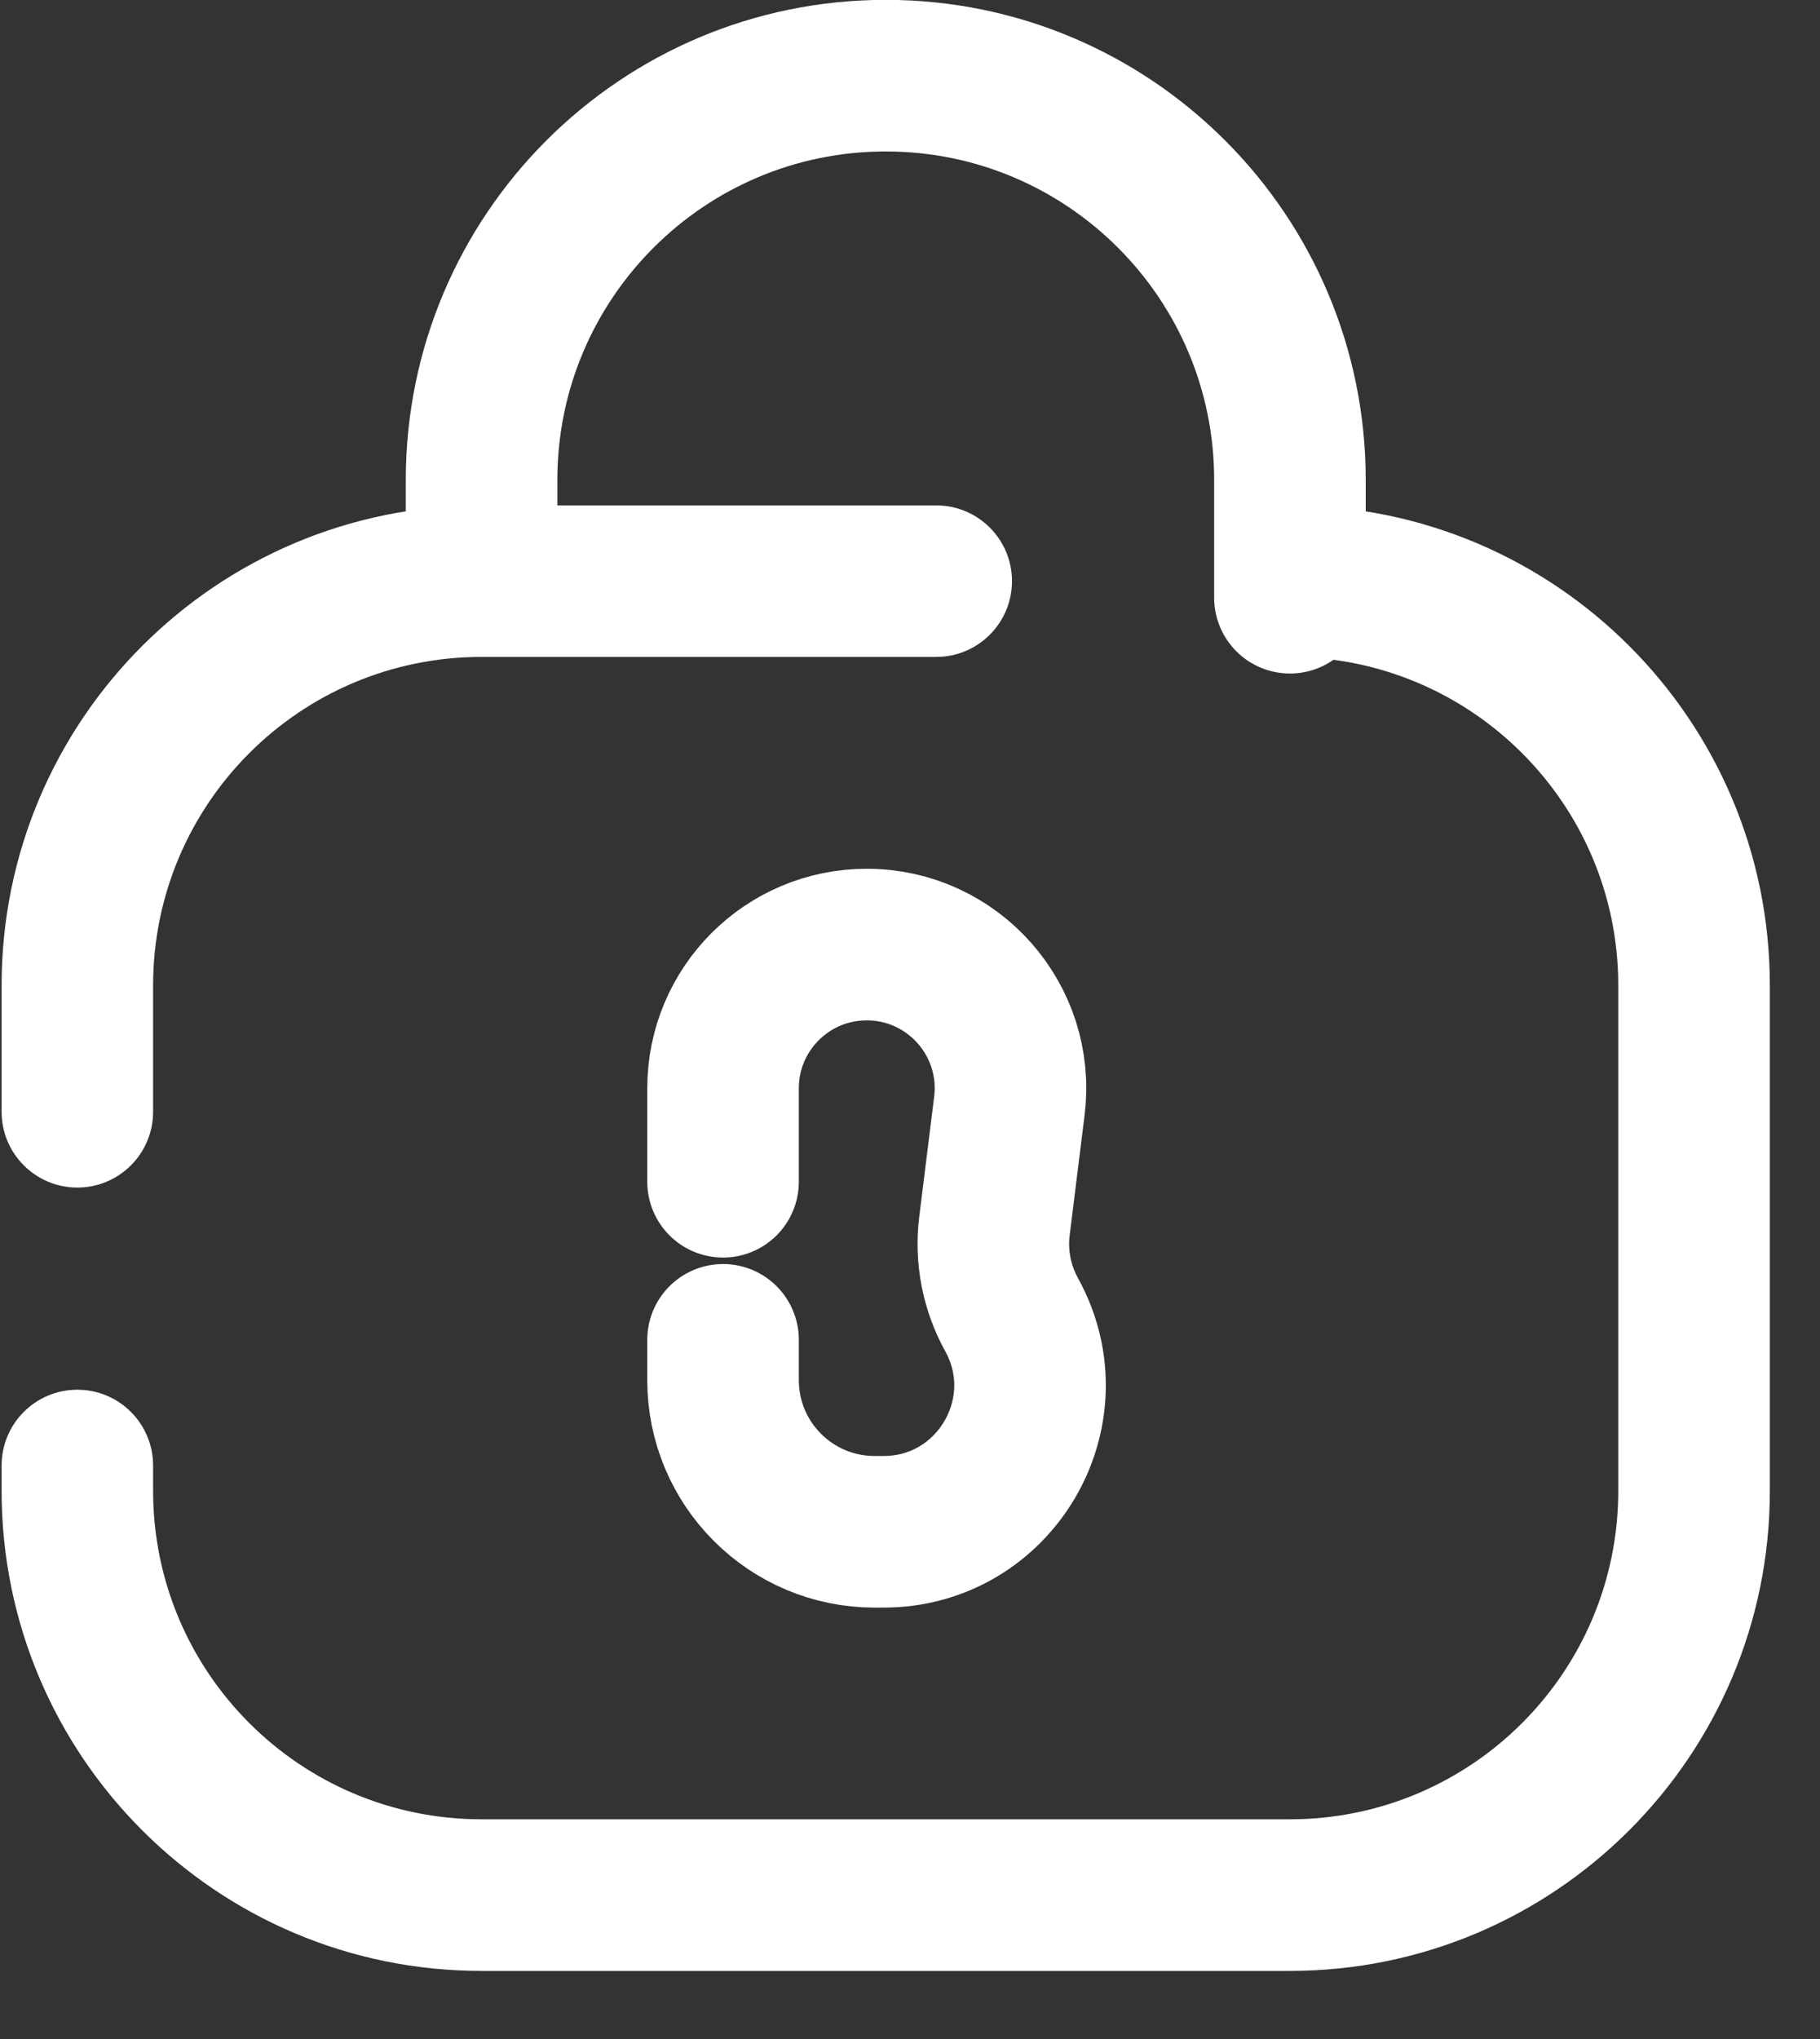 <svg width="25" height="28" viewBox="0 0 25 28" fill="none" xmlns="http://www.w3.org/2000/svg">
<rect x="0" y="0" width="25" height="28" fill="#333333" stroke="none"/>
<path d="M0.022 15.267C0.022 15.842 0.488 16.308 1.062 16.308C1.637 16.308 2.103 15.842 2.103 15.267H0.022ZM2.103 20.125C2.103 19.55 1.637 19.084 1.062 19.084C0.488 19.084 0.022 19.55 0.022 20.125H2.103ZM12.86 9.021C13.435 9.021 13.901 8.555 13.901 7.98C13.901 7.406 13.435 6.94 12.86 6.94V9.021ZM22.229 13.532V20.472H24.311V13.532H22.229ZM17.718 24.983H6.614V27.065H17.718V24.983ZM2.103 15.267V13.532H0.022V15.267H2.103ZM2.103 20.472V20.125H0.022V20.472H2.103ZM6.614 9.021H12.86V6.94H6.614V9.021ZM6.614 24.983C4.123 24.983 2.103 22.963 2.103 20.472H0.022C0.022 24.113 2.973 27.065 6.614 27.065V24.983ZM22.229 20.472C22.229 22.963 20.209 24.983 17.718 24.983V27.065C21.359 27.065 24.311 24.113 24.311 20.472H22.229ZM24.311 13.532C24.311 9.891 21.359 6.94 17.718 6.94V9.021C20.209 9.021 22.229 11.041 22.229 13.532H24.311ZM2.103 13.532C2.103 11.041 4.123 9.021 6.614 9.021V6.94C2.973 6.94 0.022 9.891 0.022 13.532H2.103Z" fill="white"/>
<path d="M9.932 16.228V14.945C9.932 13.854 10.815 12.971 11.906 12.971V12.971C13.092 12.971 14.011 14.01 13.865 15.187L13.66 16.836C13.608 17.256 13.691 17.683 13.896 18.054V18.054C14.635 19.394 13.666 21.035 12.136 21.035H12.014C10.864 21.035 9.932 20.103 9.932 18.953V18.399" stroke="white" stroke-width="2.082" stroke-linecap="round"/>
<path d="M17.719 8.208V6.591C17.719 3.525 15.233 1.039 12.167 1.039V1.039C9.101 1.039 6.615 3.525 6.615 6.591V7.693" stroke="white" stroke-width="2.082" stroke-linecap="round"/>
</svg>
